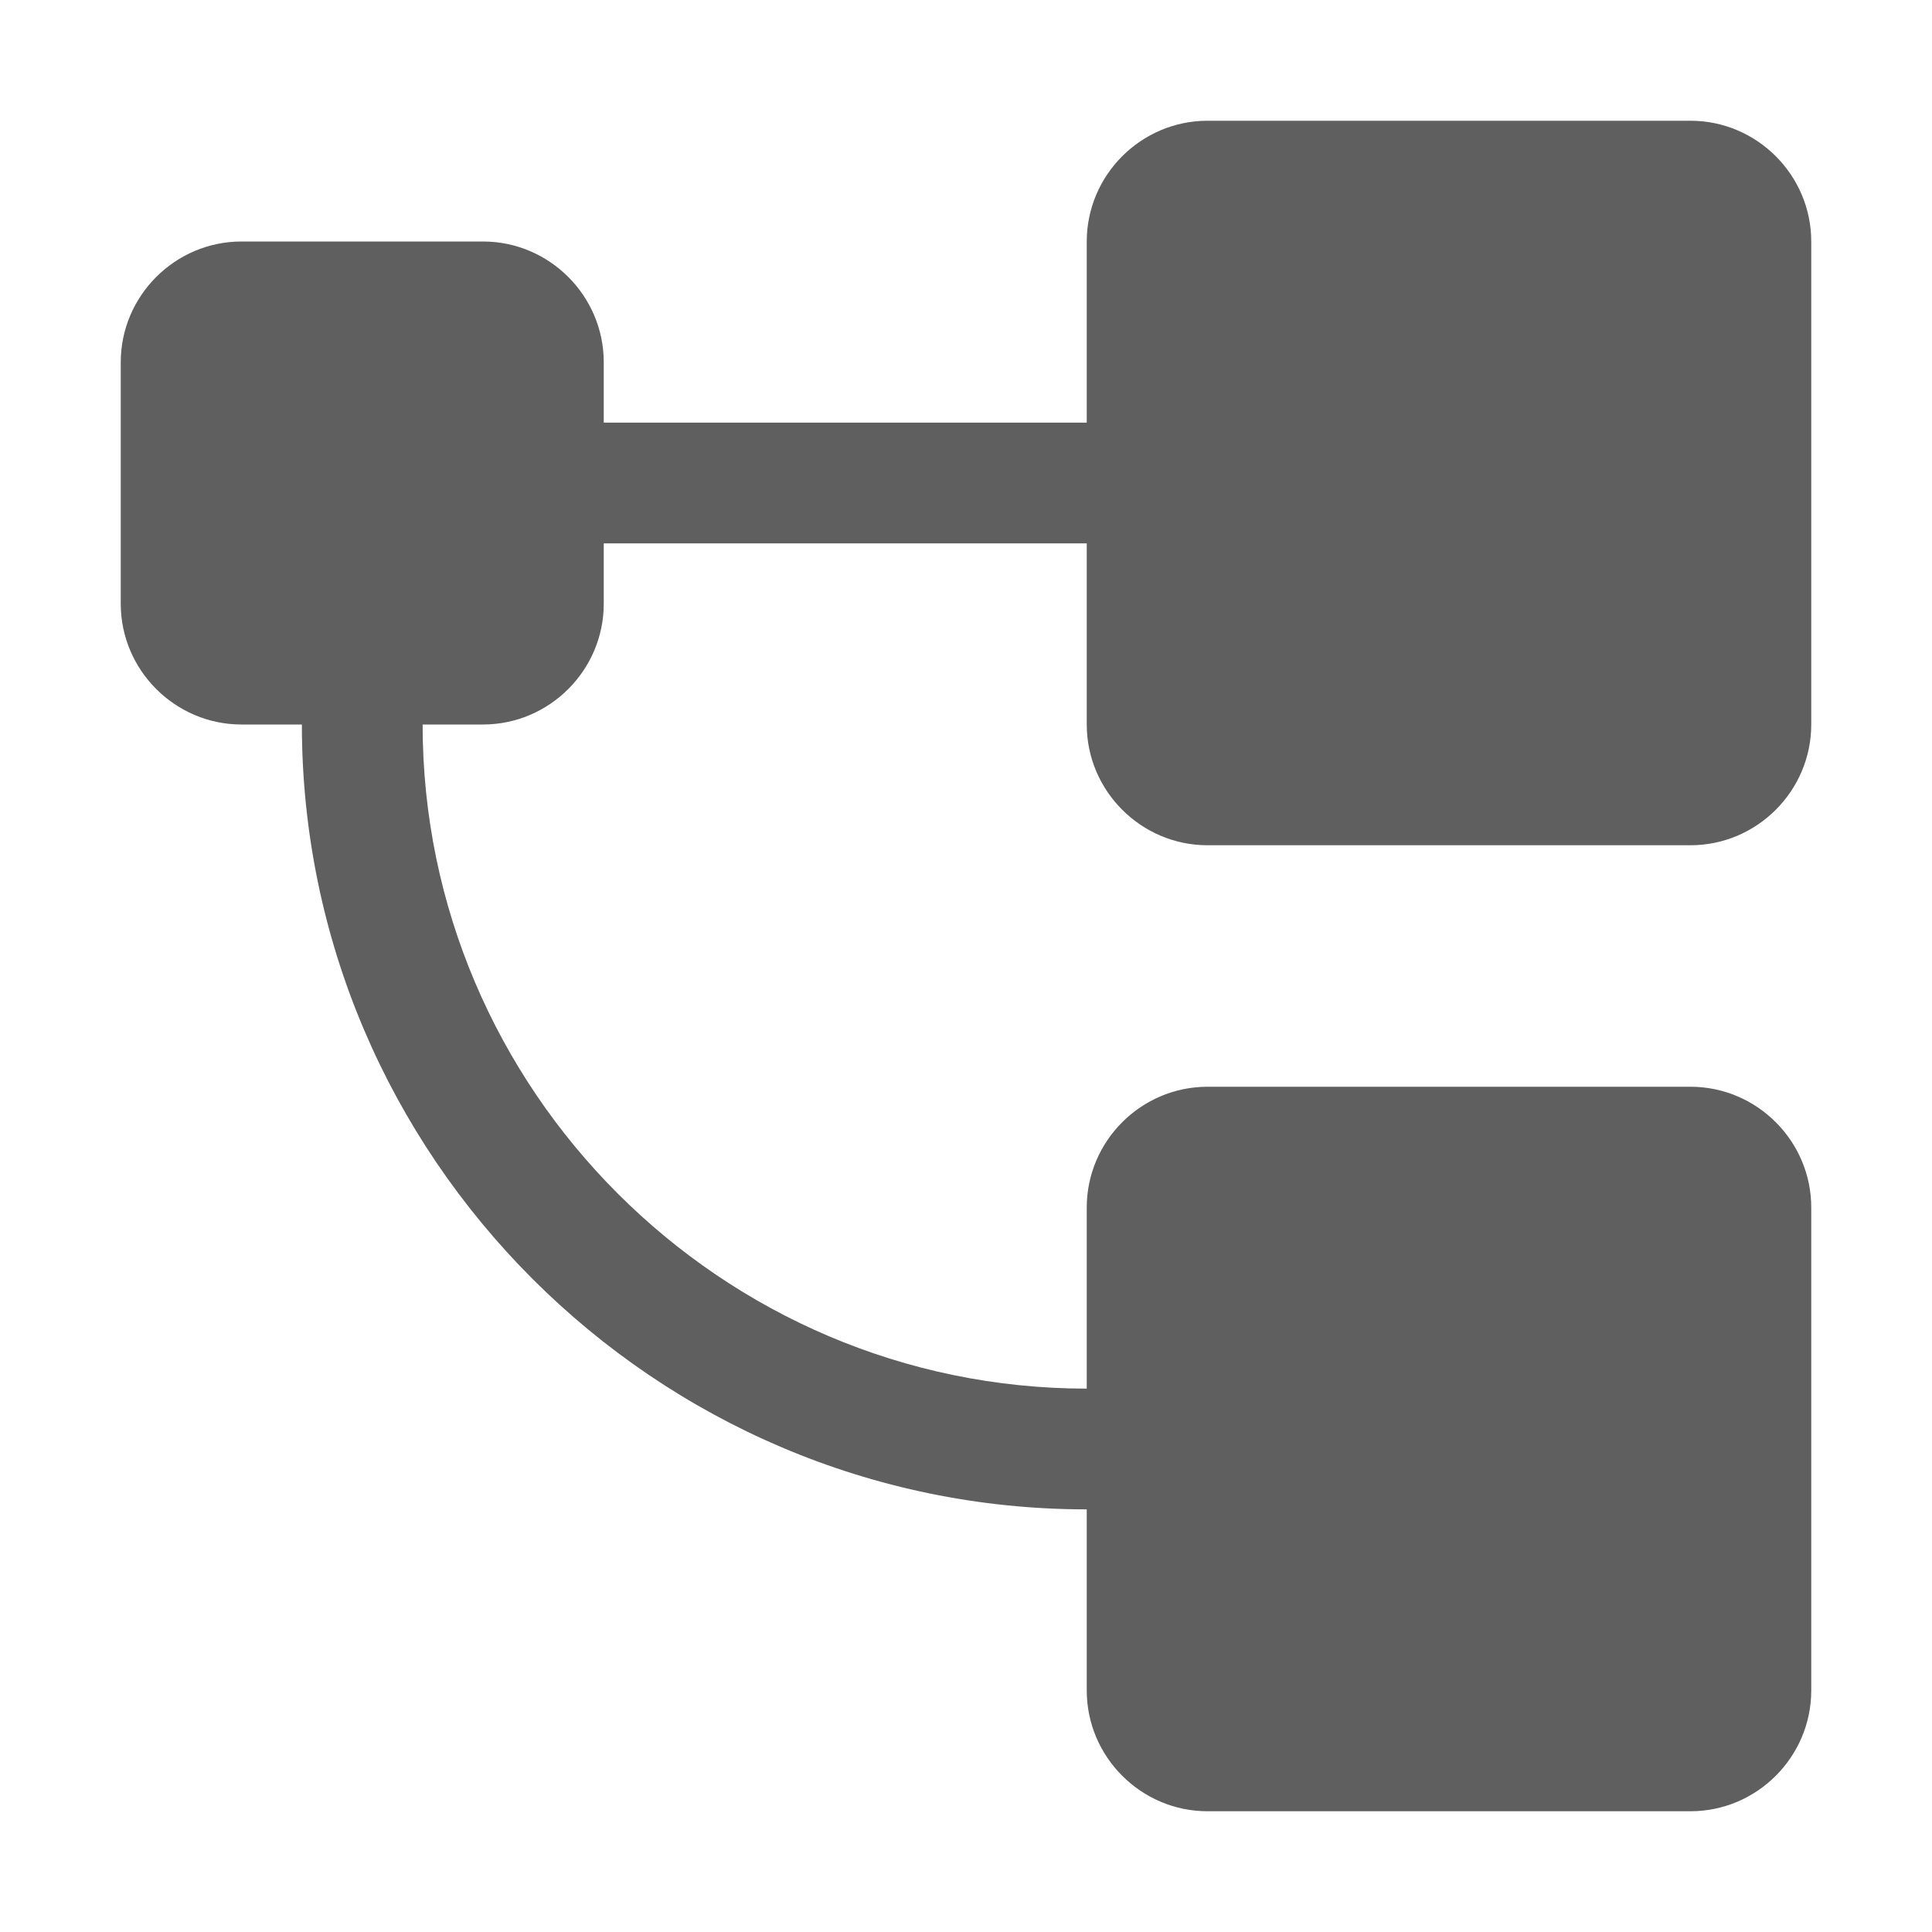 <?xml version="1.0" encoding="utf-8"?>
<!-- Generator: Adobe Illustrator 22.0.0, SVG Export Plug-In . SVG Version: 6.00 Build 0)  -->
<svg version="1.1" id="图层_1" xmlns="http://www.w3.org/2000/svg" xmlns:xlink="http://www.w3.org/1999/xlink" x="0px" y="0px"
	 viewBox="0 0 64 64" style="enable-background:new 0 0 64 64;" xml:space="preserve">
<style type="text/css">
	.st0{fill:#5F5F5F;}
</style>
<path class="st0" d="M40,28h16c2.2,0,4-1.8,4-4V8c0-2.2-1.8-4-4-4H40c-2.2,0-4,1.8-4,4v6H20v-2c0-2.2-1.8-4-4-4H8c-2.2,0-4,1.8-4,4
	v8c0,2.2,1.8,4,4,4h2c0,14.3,11.7,26,26,26v6c0,2.2,1.8,4,4,4h16c2.2,0,4-1.8,4-4V40c0-2.2-1.8-4-4-4H40c-2.2,0-4,1.8-4,4v6
	c-12.1,0-22-9.9-22-22h2c2.2,0,4-1.8,4-4v-2h16v6C36,26.2,37.8,28,40,28z"/>
</svg>
